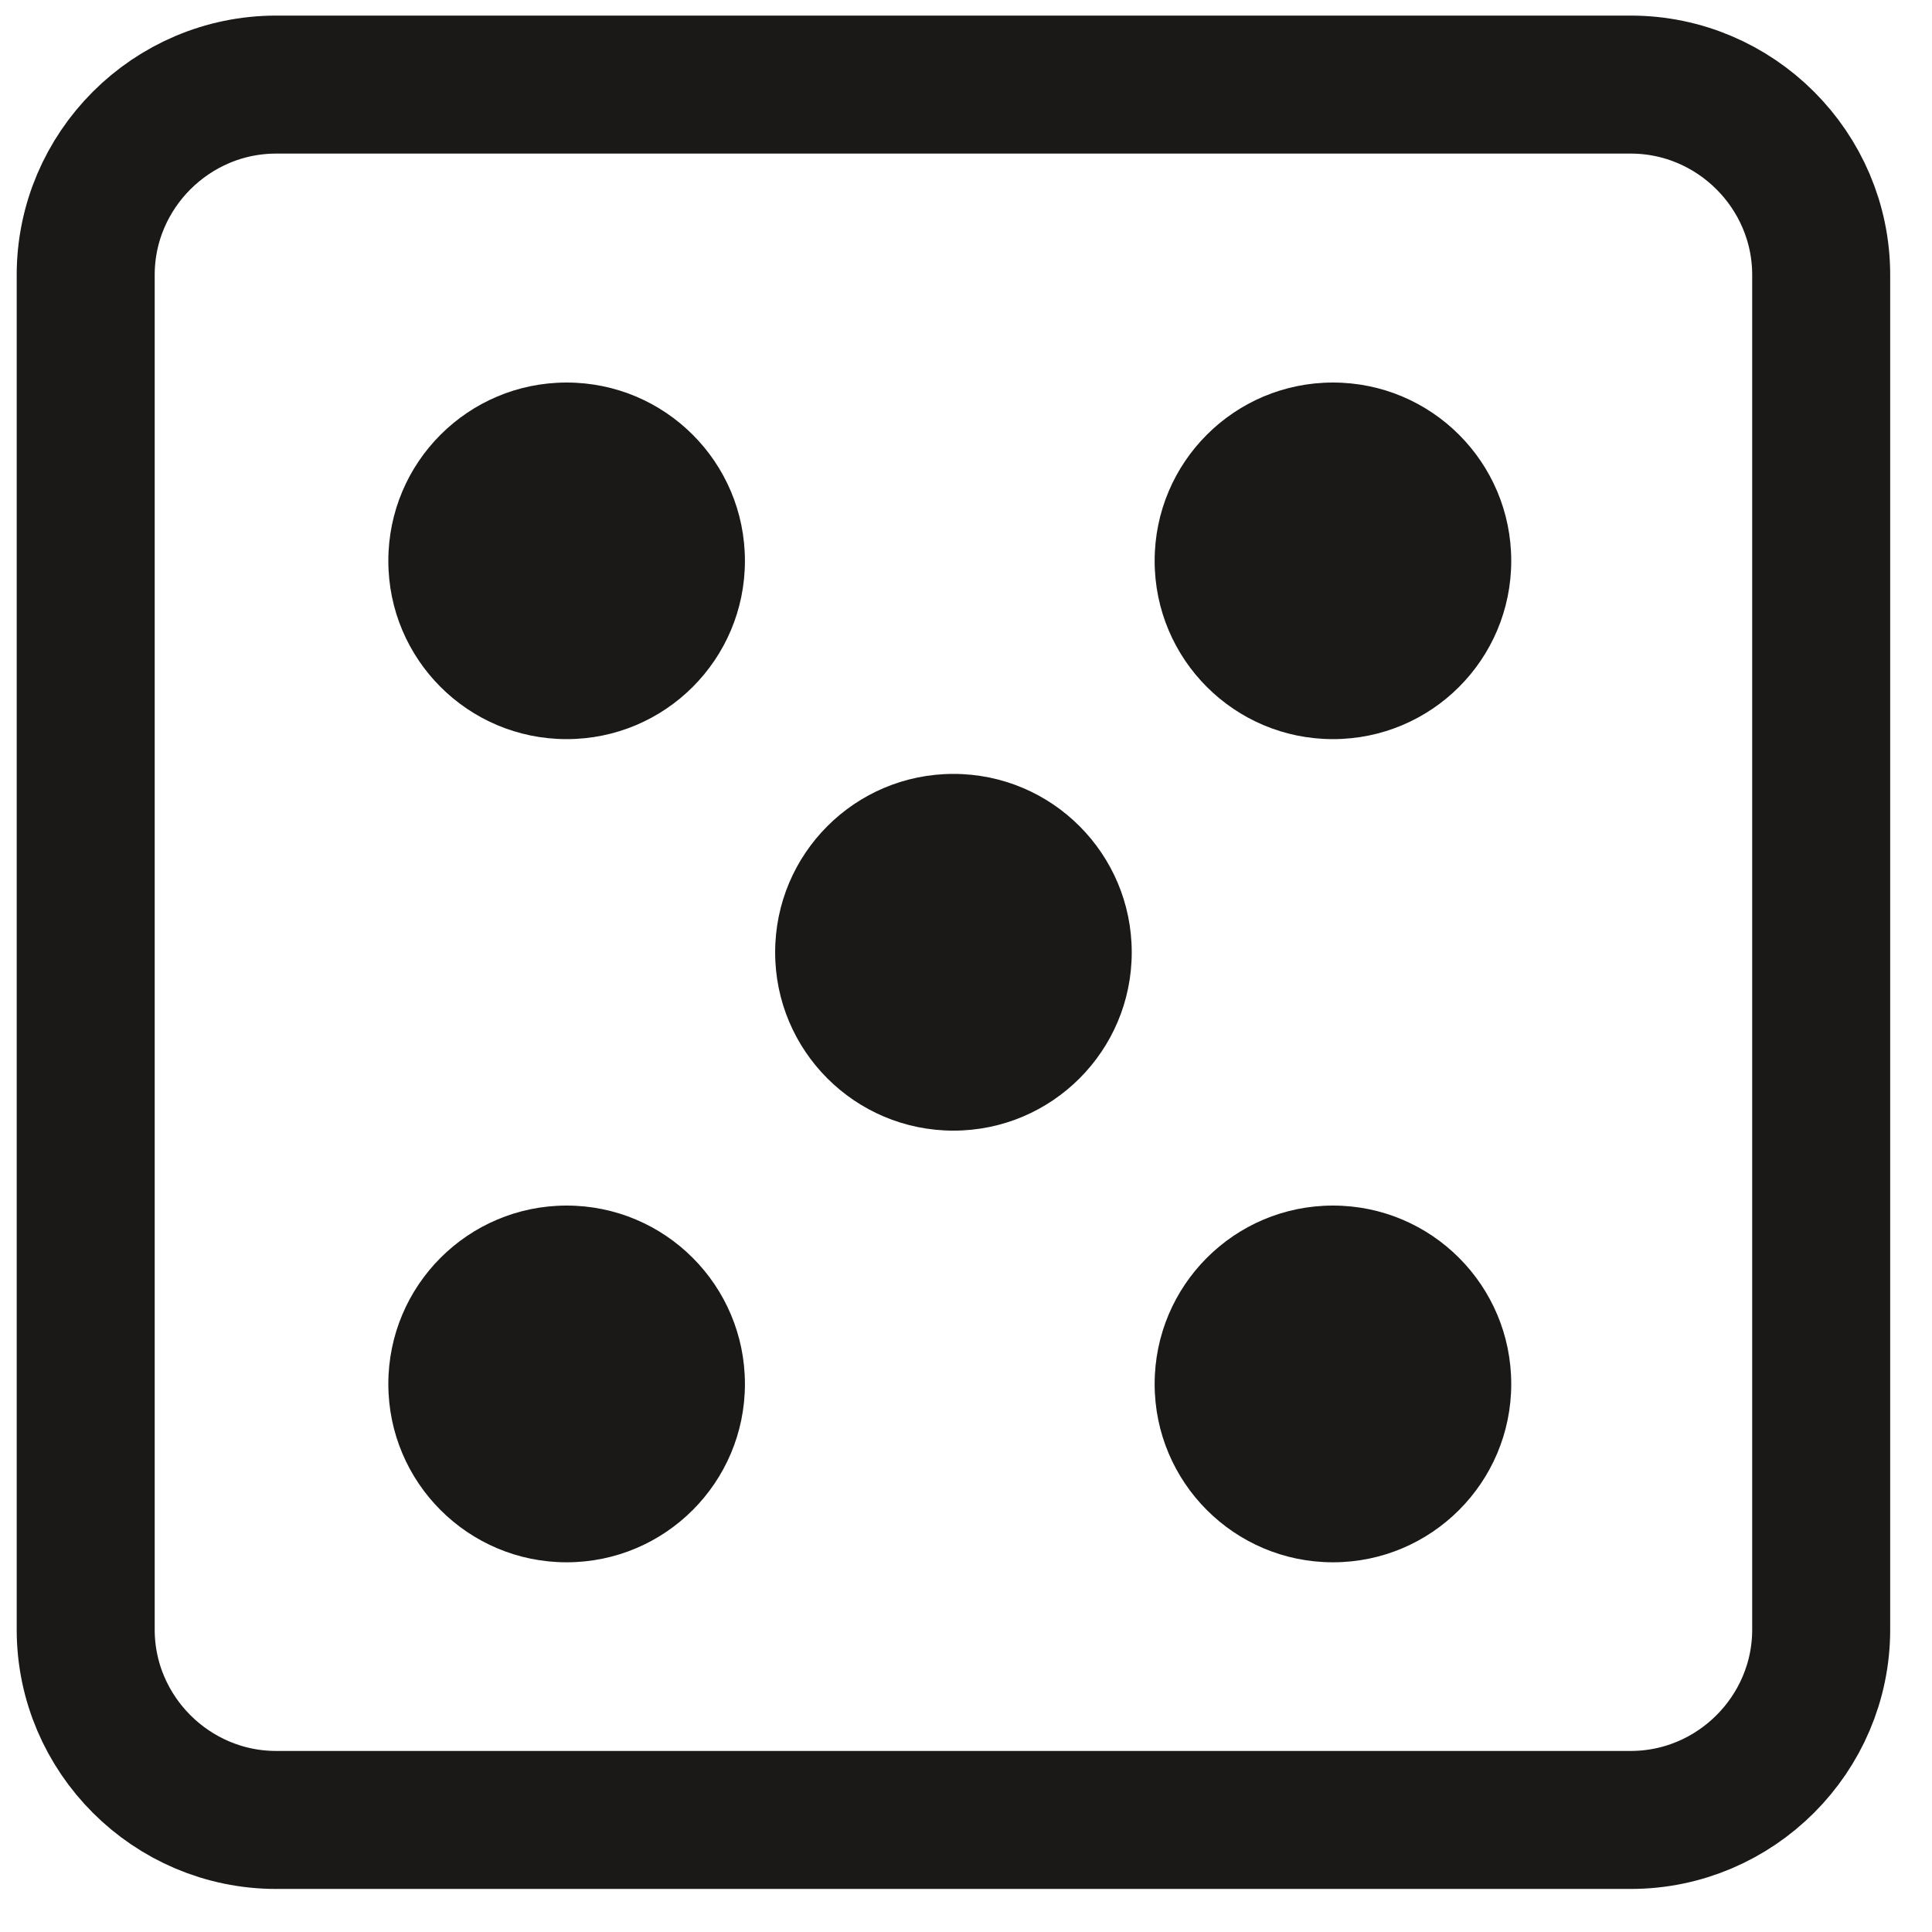 <svg xmlns="http://www.w3.org/2000/svg" xmlns:xlink="http://www.w3.org/1999/xlink" width="14" height="14" version="1.1" viewBox="0 0 14 14"><title>Imported Layers</title><desc>Created with Sketch.</desc><g id="Page-1" fill="none" fill-rule="evenodd" stroke="none" stroke-width="1"><g id="HD-Keys" transform="translate(-1329, -299)"><g id="Group-4-+-Imported-Layers" transform="translate(1322, 296)"><g id="Imported-Layers" transform="translate(7, 3)"><path id="Stroke-1" stroke="#1A1918" d="M11.817,13.188 L2.001,13.188 C1.242,13.188 0.621,12.567 0.621,11.809 L0.621,1.992 C0.621,1.234 1.242,0.613 2.001,0.613 L11.817,0.613 C12.576,0.613 13.197,1.234 13.197,1.992 L13.197,11.809 C13.197,12.567 12.576,13.188 11.817,13.188 L11.817,13.188 Z"/><path id="Fill-2" fill="#1A1918" d="M5.398,4.064 C5.398,4.778 4.82,5.356 4.106,5.356 C3.392,5.356 2.814,4.778 2.814,4.064 C2.814,3.35 3.392,2.772 4.106,2.772 C4.82,2.772 5.398,3.35 5.398,4.064"/><path id="Fill-3" fill="#1A1918" d="M10.951,4.064 C10.951,4.778 10.373,5.356 9.659,5.356 C8.945,5.356 8.367,4.778 8.367,4.064 C8.367,3.35 8.945,2.772 9.659,2.772 C10.373,2.772 10.951,3.35 10.951,4.064"/><path id="Fill-4" fill="#1A1918" d="M5.398,10.029 C5.398,10.742 4.82,11.321 4.106,11.321 C3.392,11.321 2.814,10.742 2.814,10.029 C2.814,9.315 3.392,8.736 4.106,8.736 C4.82,8.736 5.398,9.315 5.398,10.029"/><path id="Fill-5" fill="#1A1918" d="M10.951,10.029 C10.951,10.742 10.373,11.321 9.659,11.321 C8.945,11.321 8.367,10.742 8.367,10.029 C8.367,9.315 8.945,8.736 9.659,8.736 C10.373,8.736 10.951,9.315 10.951,10.029"/><path id="Fill-6" fill="#1A1918" d="M8.201,6.901 C8.201,7.614 7.623,8.193 6.909,8.193 C6.195,8.193 5.617,7.614 5.617,6.901 C5.617,6.187 6.195,5.608 6.909,5.608 C7.623,5.608 8.201,6.187 8.201,6.901"/></g></g></g></g></svg>